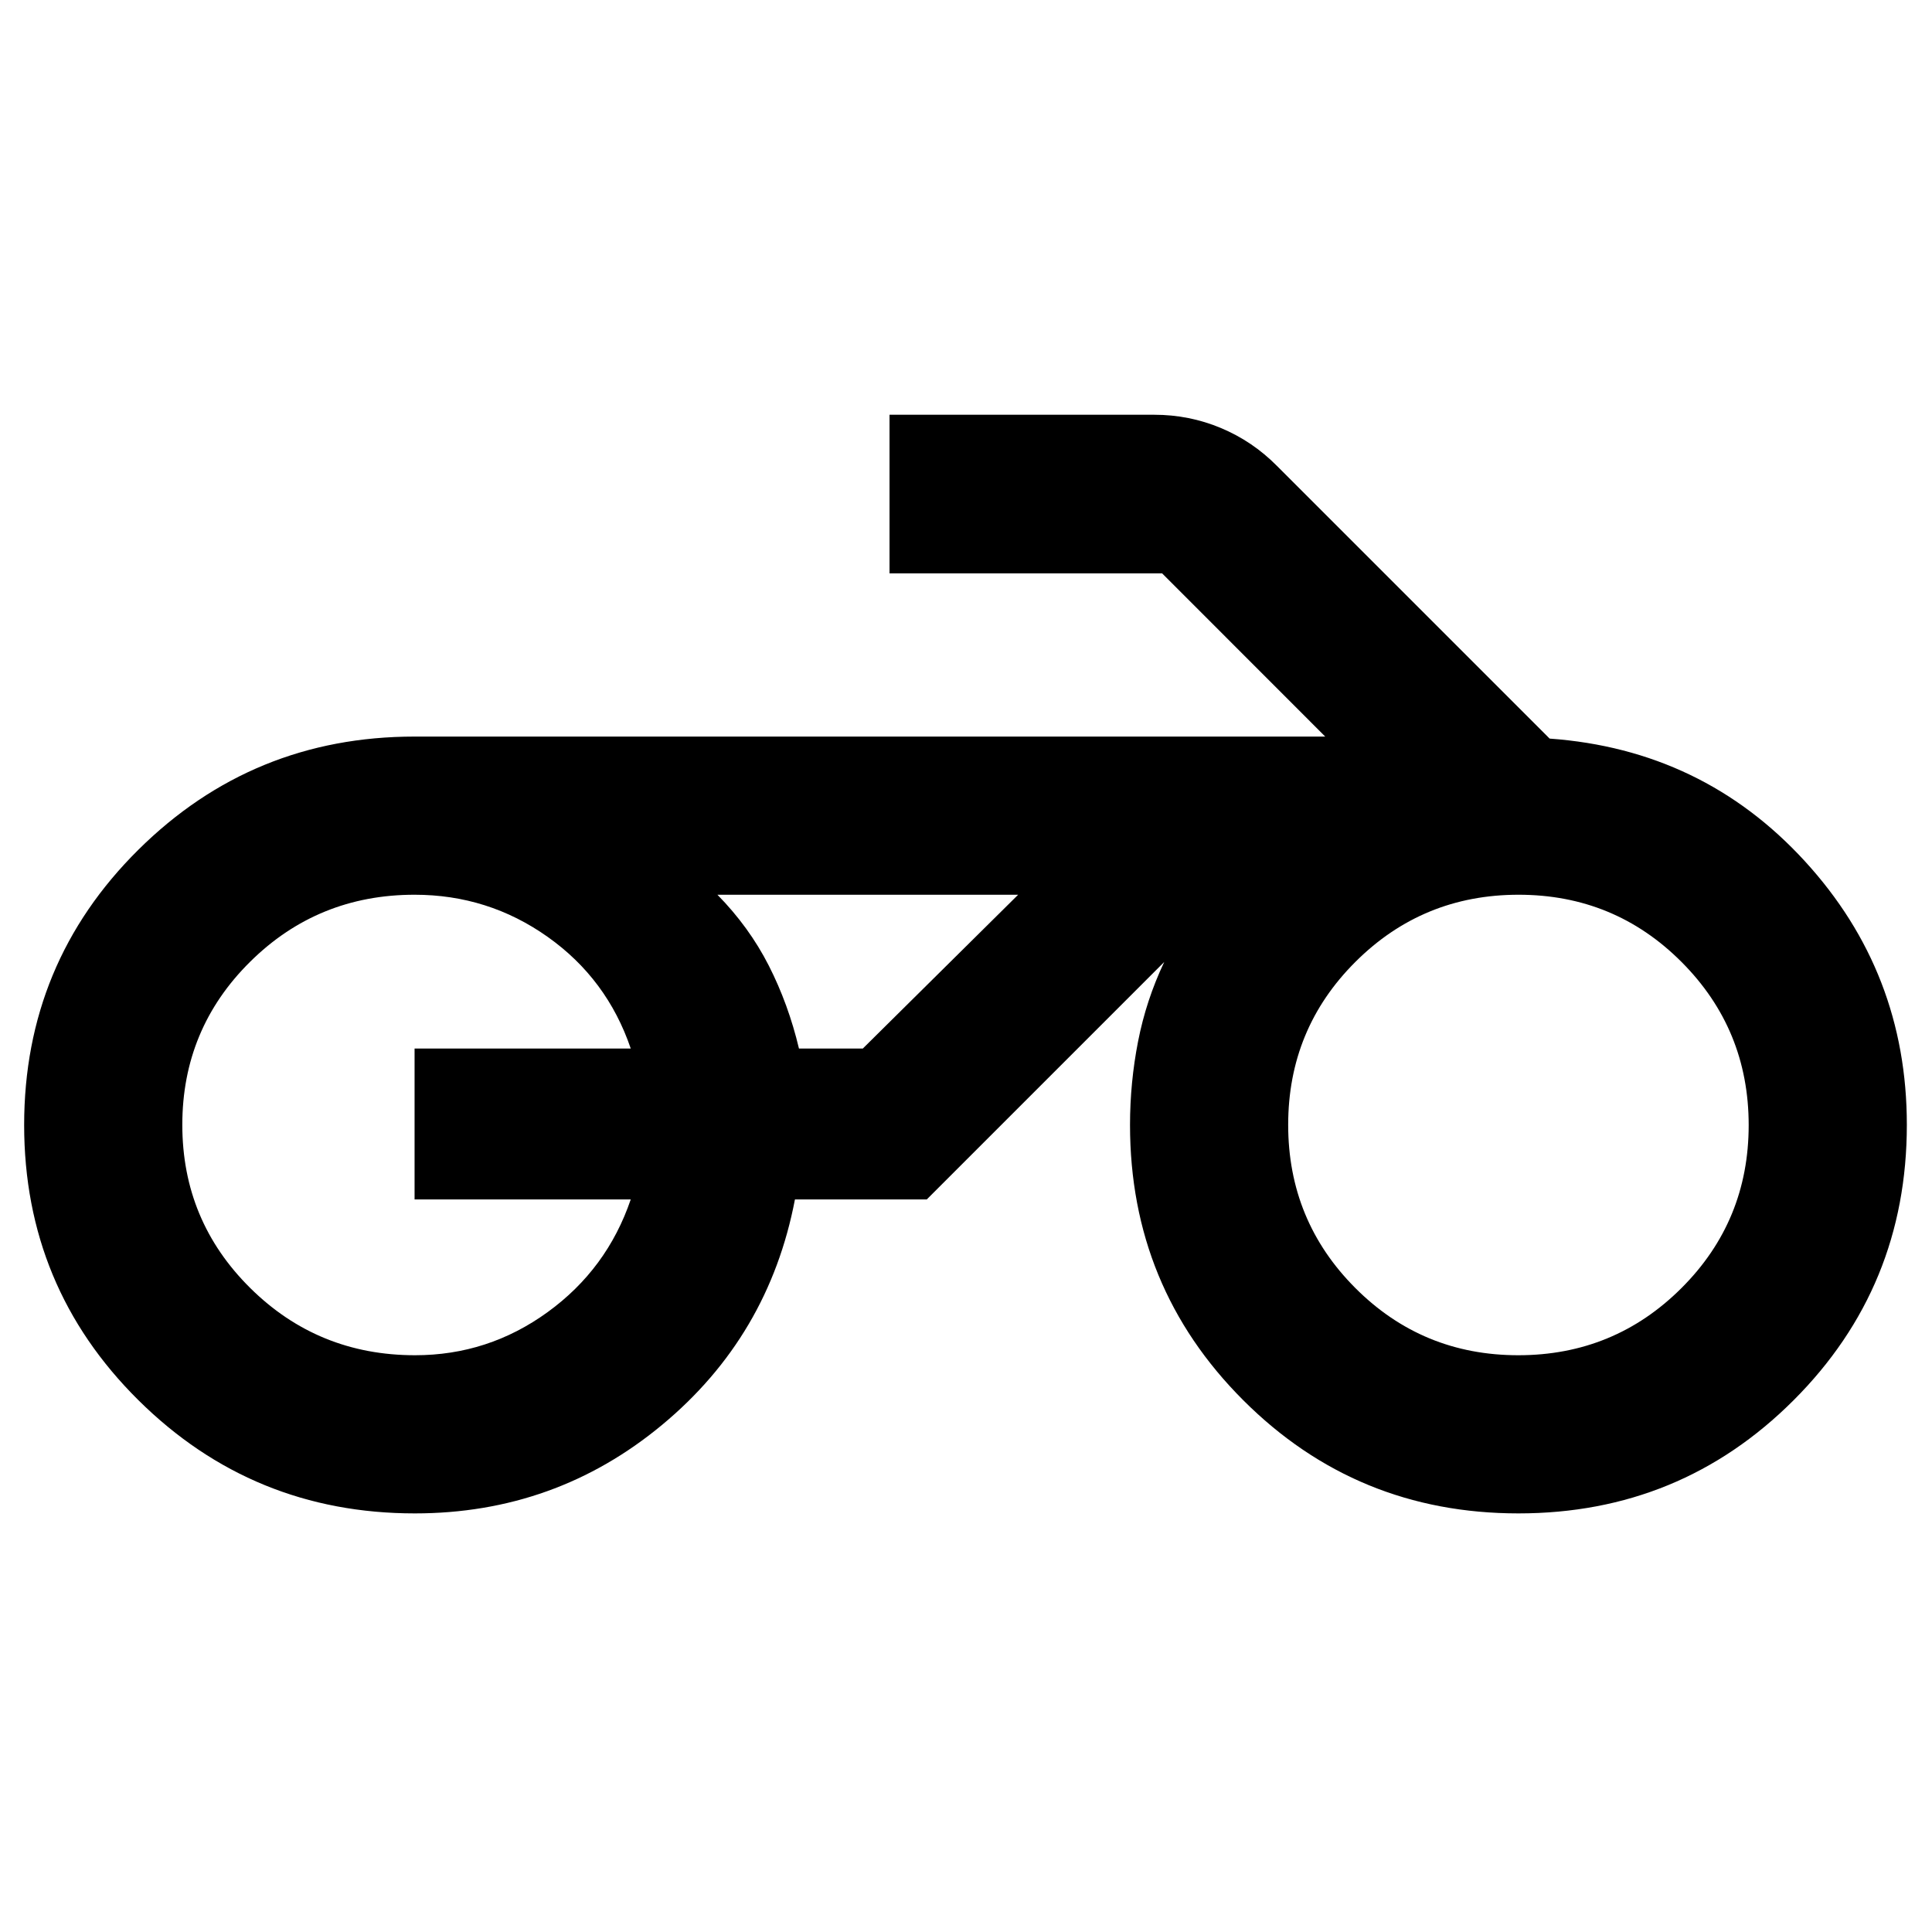<svg xmlns="http://www.w3.org/2000/svg" height="24" viewBox="0 -960 960 960" width="24"><path d="M423.48-515.41h-67 149.43-82.43ZM206.12-208q-80.56 0-137.34-56.25T12-401q0-80.5 56.74-136.75Q125.49-594 206-594h452.5l-81.04-81.09H442v-78.82h131.54q17.36 0 33.08 6.57 15.73 6.58 27.81 18.77L770-593q76 5.5 126.75 60.84t50.75 131.07q0 80.59-56.25 136.84T754.5-208q-80.5 0-136.75-56.25T561.5-401q0-21.06 4-41.53 4-20.47 13-39.47l-118 118H395q-13 68-66 112t-122.88 44Zm548.3-78.59q47.65 0 81.07-33.35 33.42-33.34 33.42-80.98 0-47.65-33.35-81.07-33.34-33.42-80.98-33.42-47.65 0-81.07 33.35-33.42 33.34-33.42 80.98 0 47.65 33.35 81.07 33.34 33.42 80.98 33.42Zm-548.18 0q36.33 0 65.87-21.42 29.54-21.42 41.3-55.99H206v-75h107.41q-11.76-34.57-41.3-55.49T206-515.41q-48.09 0-81.75 33.35-33.66 33.34-33.66 80.98 0 47.65 33.73 81.07 33.73 33.42 81.92 33.42ZM397-439h31.74l77.17-76.41H356.48q15.76 16.04 25.52 35.2 9.76 19.17 15 41.21Z"/></svg>